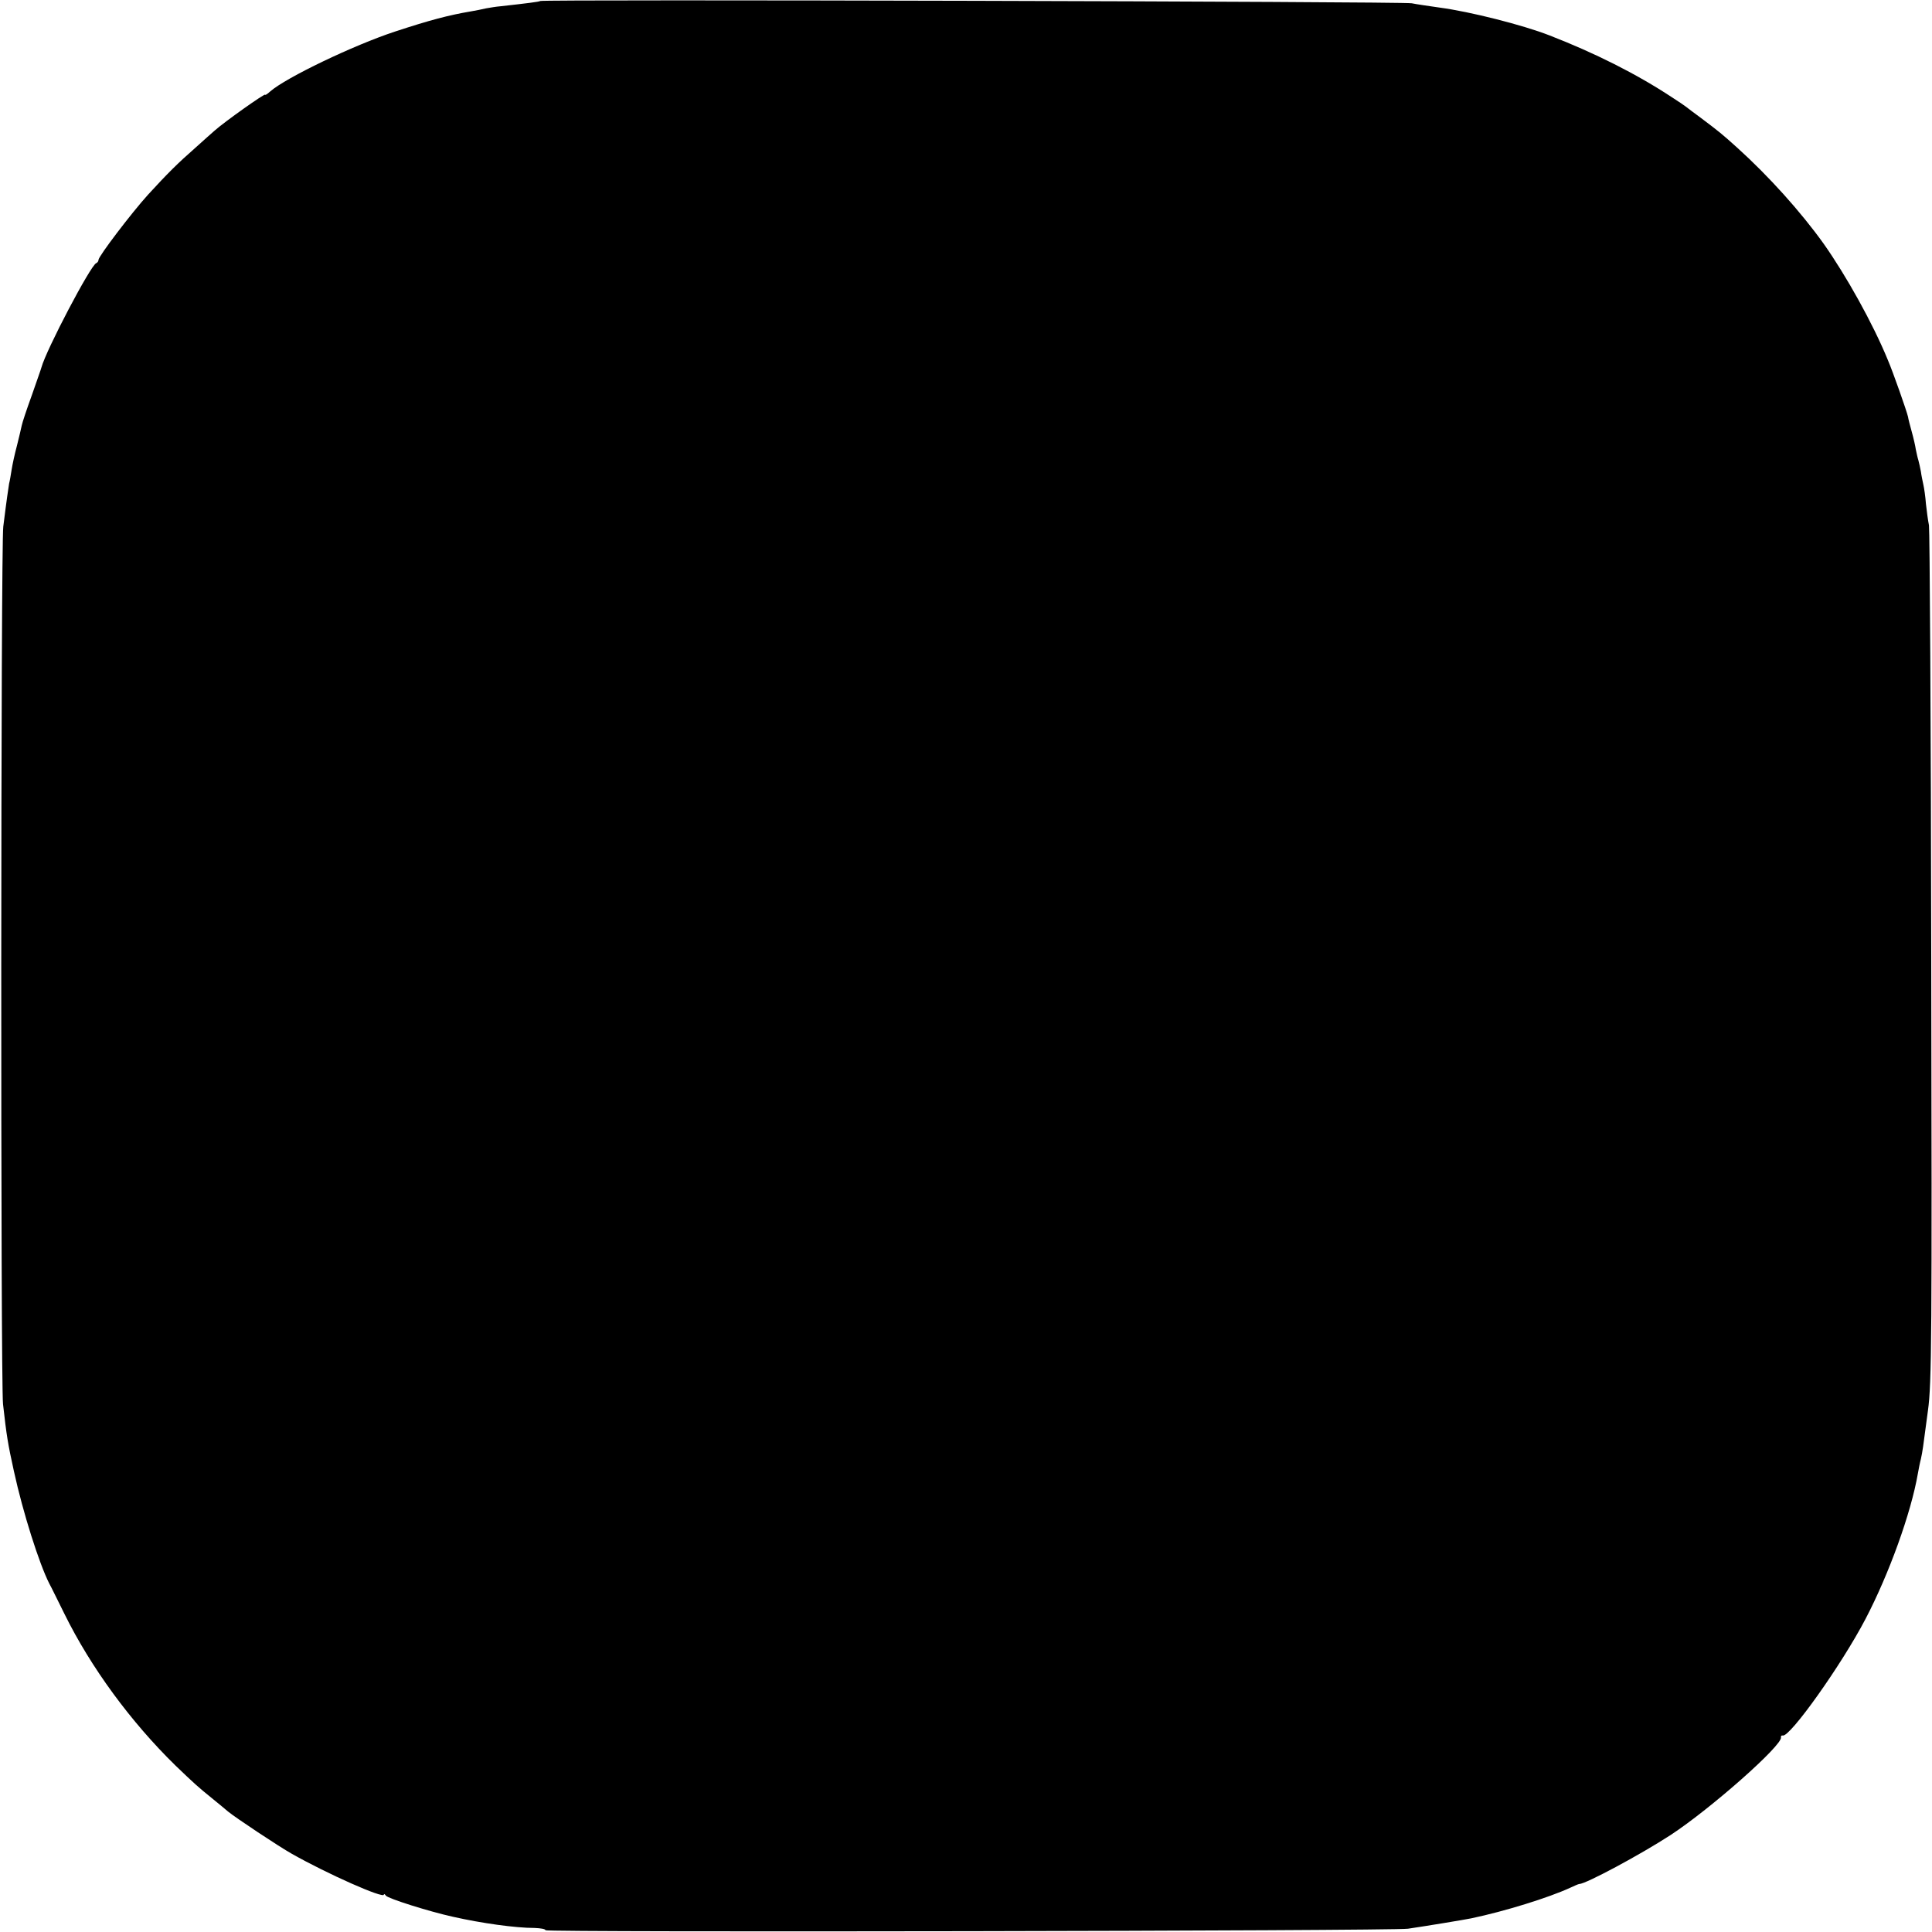 <?xml version="1.0" standalone="no"?>
<!DOCTYPE svg PUBLIC "-//W3C//DTD SVG 20010904//EN"
 "http://www.w3.org/TR/2001/REC-SVG-20010904/DTD/svg10.dtd">
<svg version="1.0" xmlns="http://www.w3.org/2000/svg"
 width="765pt" height="765pt" viewBox="0 0 765 765"
 preserveAspectRatio="xMidYMid meet">
<g transform="translate(0,765) scale(0.1,-0.1)"
fill="#000000" stroke="none">
<path d="M2139 7646 c-3 -3 -51 -9 -159 -21 -14 -1 -38 -5 -55 -8 -16 -4 -43
-9 -60 -12 -88 -15 -161 -34 -301 -80 -164 -54 -431 -182 -494 -237 -11 -10
-20 -16 -20 -13 0 7 -162 -108 -200 -142 -8 -7 -42 -37 -74 -66 -73 -64 -113
-104 -190 -188 -66 -73 -196 -244 -196 -258 0 -5 -4 -11 -9 -13 -22 -8 -198
-343 -217 -413 -1 -5 -19 -55 -38 -110 -20 -55 -38 -109 -40 -120 -2 -11 -11
-47 -19 -80 -9 -33 -18 -76 -21 -95 -3 -19 -7 -44 -10 -55 -3 -20 -9 -57 -23
-170 -10 -76 -11 -3388 -1 -3475 14 -125 19 -156 43 -265 36 -165 100 -366
140 -445 8 -14 34 -68 60 -120 105 -213 263 -428 440 -601 73 -70 88 -84 150
-134 20 -16 46 -38 58 -48 29 -24 202 -139 252 -167 143 -81 365 -179 365
-162 0 4 4 2 8 -4 7 -11 171 -63 267 -84 111 -25 245 -44 322 -44 24 -1 43 -4
43 -9 0 -9 3347 -3 3415 6 69 10 226 36 250 41 134 28 307 82 392 121 17 8 33
15 36 15 26 0 242 116 362 194 160 105 445 357 437 387 -1 5 2 8 7 7 28 -8
233 280 328 462 93 178 180 419 207 575 3 17 8 43 12 58 7 33 7 33 28 192 15
107 16 297 13 1795 -1 921 -6 1691 -9 1710 -4 19 -9 58 -12 85 -2 28 -7 62
-10 75 -3 14 -8 37 -10 53 -3 15 -7 35 -10 45 -3 9 -7 28 -10 42 -2 14 -9 45
-16 70 -7 25 -14 52 -15 60 -5 22 -60 179 -80 225 -59 144 -165 334 -254 460
-91 127 -217 267 -342 380 -61 55 -71 63 -144 118 -27 20 -54 40 -60 45 -5 4
-30 21 -55 37 -141 93 -307 176 -485 245 -105 41 -314 94 -435 110 -41 6 -91
13 -110 17 -36 7 -3443 16 -3451 9z"/>
</g>
</svg>
